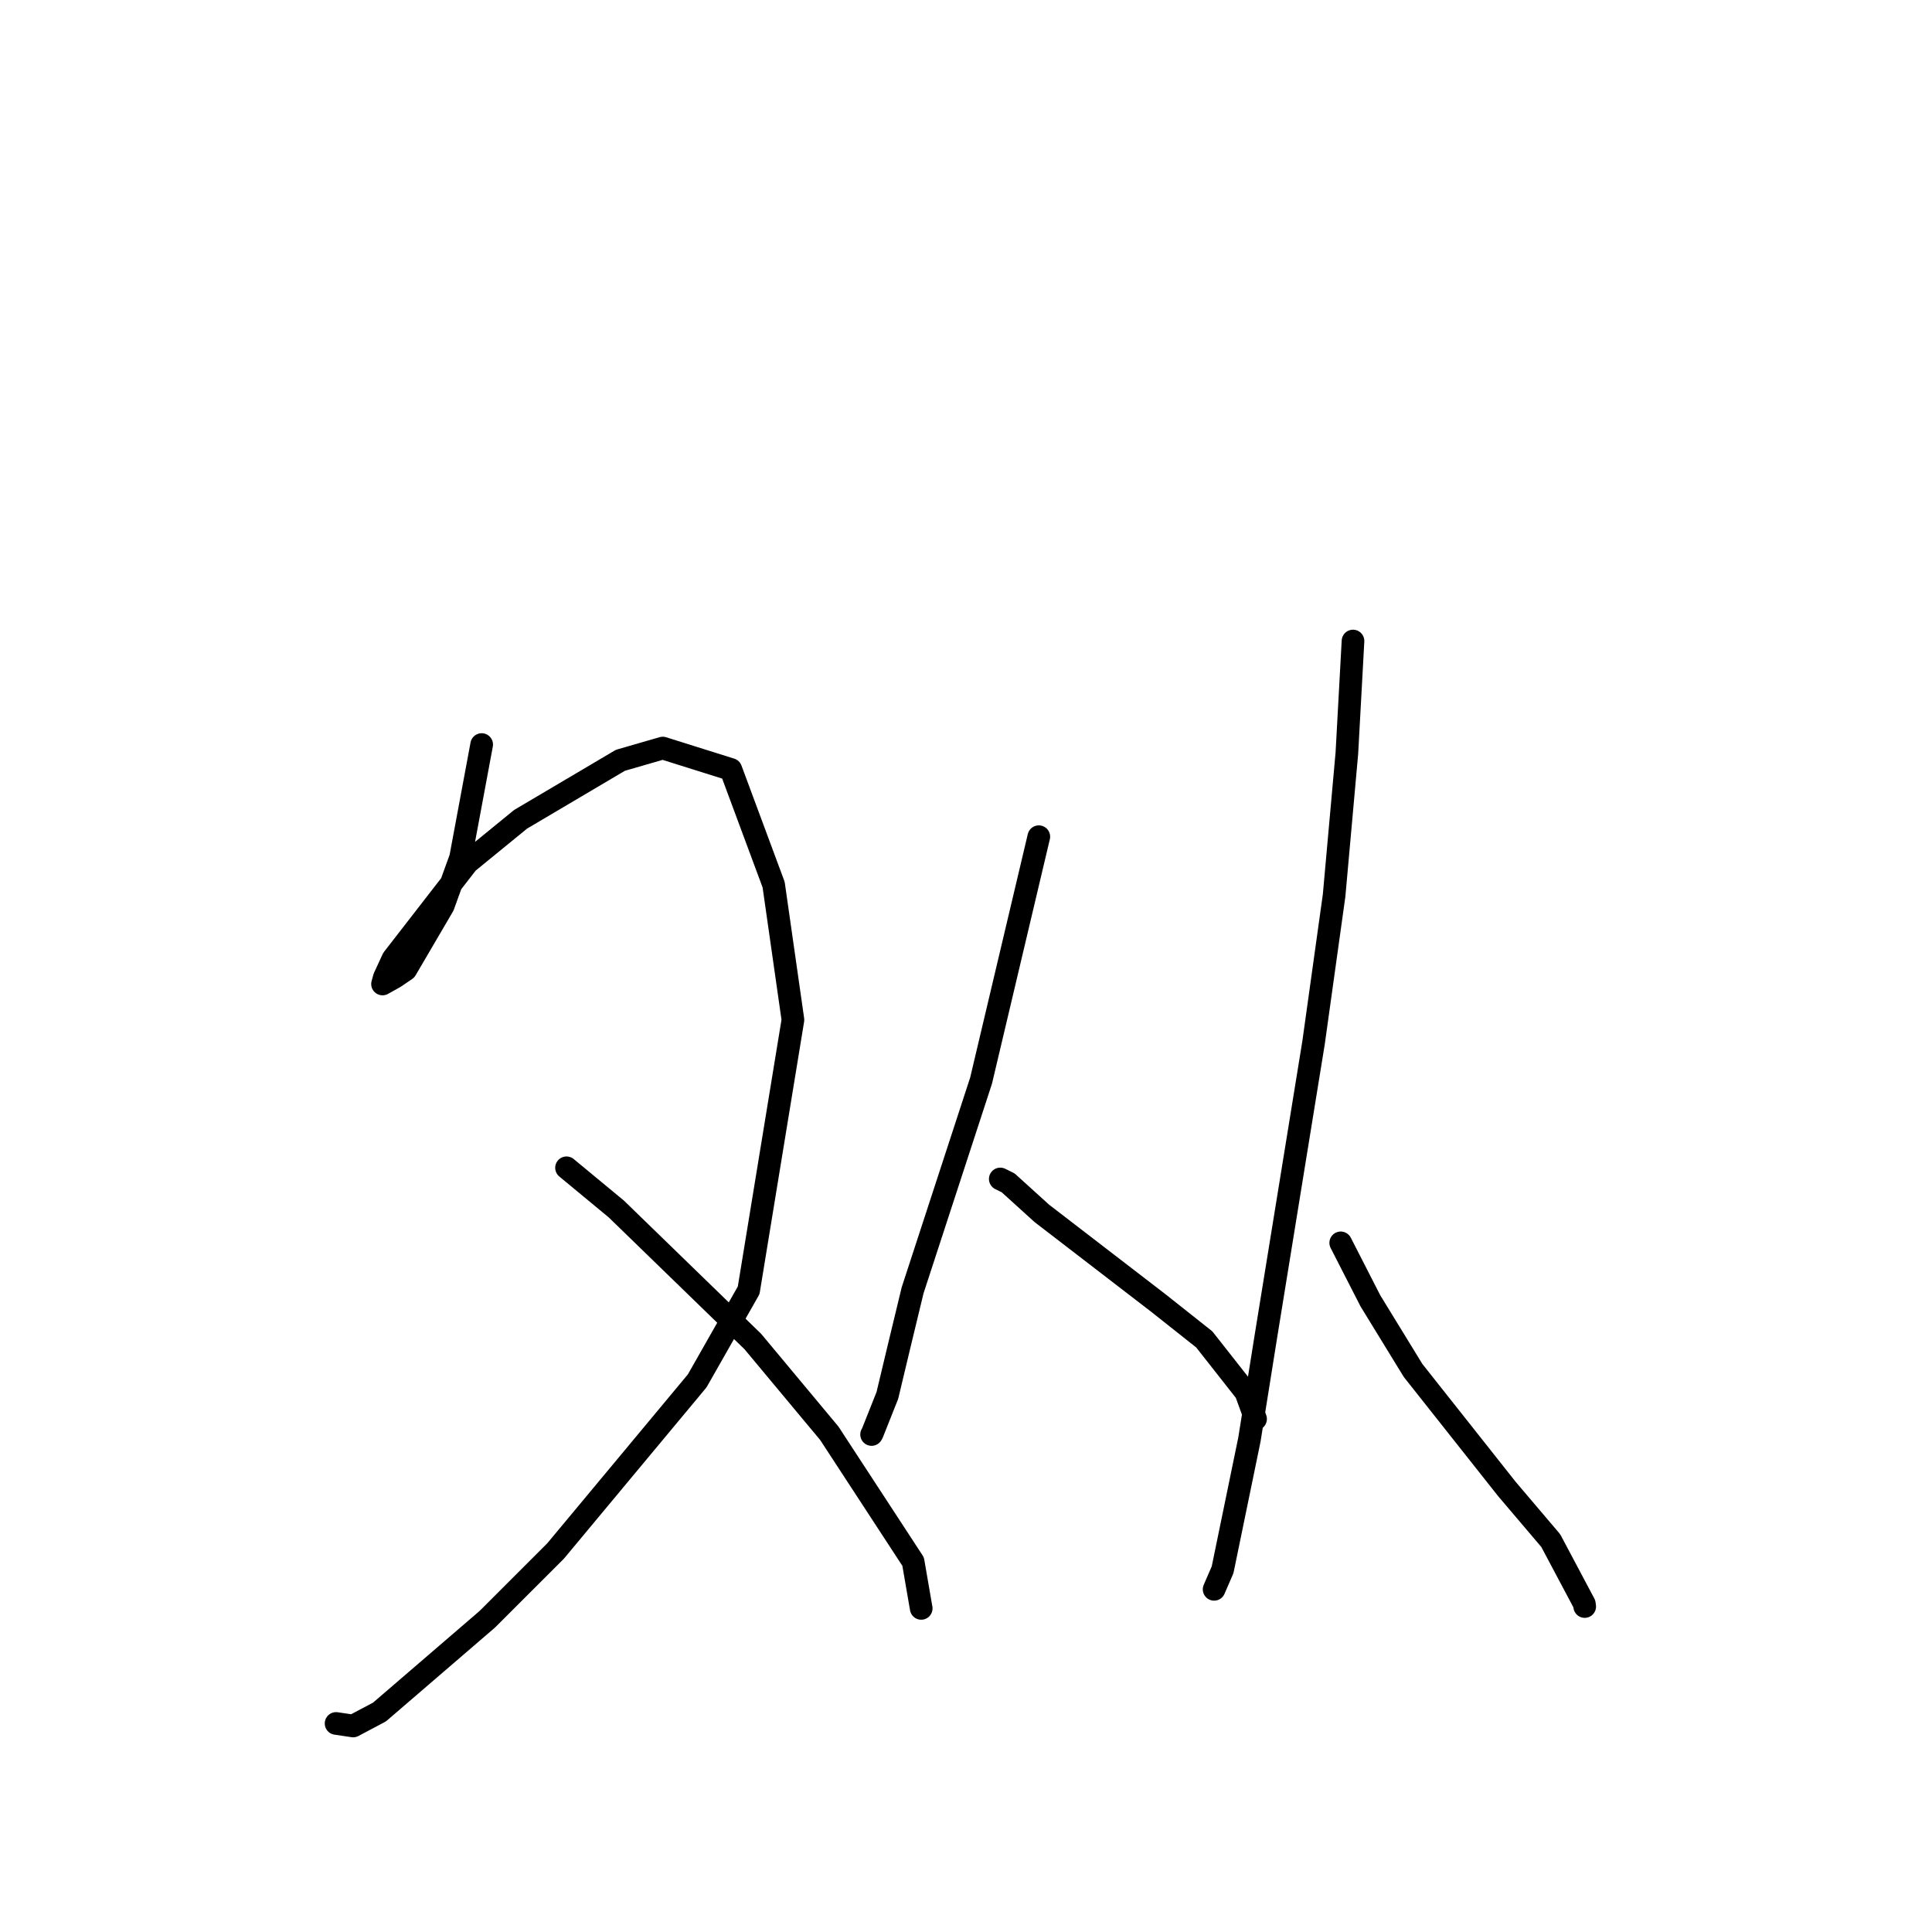 <?xml version="1.0" standalone="no"?>
    <svg width="256" height="256" xmlns="http://www.w3.org/2000/svg" version="1.1">
    <polyline stroke="black" stroke-width="3" stroke-linecap="round" fill="transparent" stroke-linejoin="round" points="63.825 98.656 61.032 113.65 58.725 120.024 53.77 128.484 52.285 129.492 50.824 130.307 50.686 130.384 50.922 129.529 52.072 127.04 61.949 114.305 68.982 108.56 82.206 100.744 87.817 99.121 96.842 101.957 102.511 117.223 105.069 135.137 99.202 170.971 92.384 182.97 73.614 205.519 64.568 214.56 50.287 226.85 46.793 228.702 44.737 228.397 44.532 228.366 " />
        <polyline stroke="black" stroke-width="3" stroke-linecap="round" fill="transparent" stroke-linejoin="round" points="75.067 154.738 81.659 160.192 99.758 177.764 109.886 189.915 120.994 206.92 121.967 212.558 122.065 213.122 " />
        <polyline stroke="black" stroke-width="3" stroke-linecap="round" fill="transparent" stroke-linejoin="round" points="137.648 110.866 129.998 143.188 120.925 170.977 119.124 178.438 117.579 184.903 115.578 189.937 115.49 190.079 " />
        <polyline stroke="black" stroke-width="3" stroke-linecap="round" fill="transparent" stroke-linejoin="round" points="132.541 156.218 133.585 156.732 138.041 160.773 153.449 172.626 159.573 177.478 165.082 184.483 166.253 187.701 166.37 188.023 " />
        <polyline stroke="black" stroke-width="3" stroke-linecap="round" fill="transparent" stroke-linejoin="round" points="179.28 84.939 178.467 99.801 176.775 118.655 174.053 138.162 167.771 176.869 165.555 190.738 162 208.003 160.987 210.338 160.886 210.572 160.876 210.595 " />
        <polyline stroke="black" stroke-width="3" stroke-linecap="round" fill="transparent" stroke-linejoin="round" points="177.653 164.685 181.585 172.369 187.237 181.589 199.692 197.323 205.482 204.138 209.935 212.52 209.982 212.874 " />
        </svg>